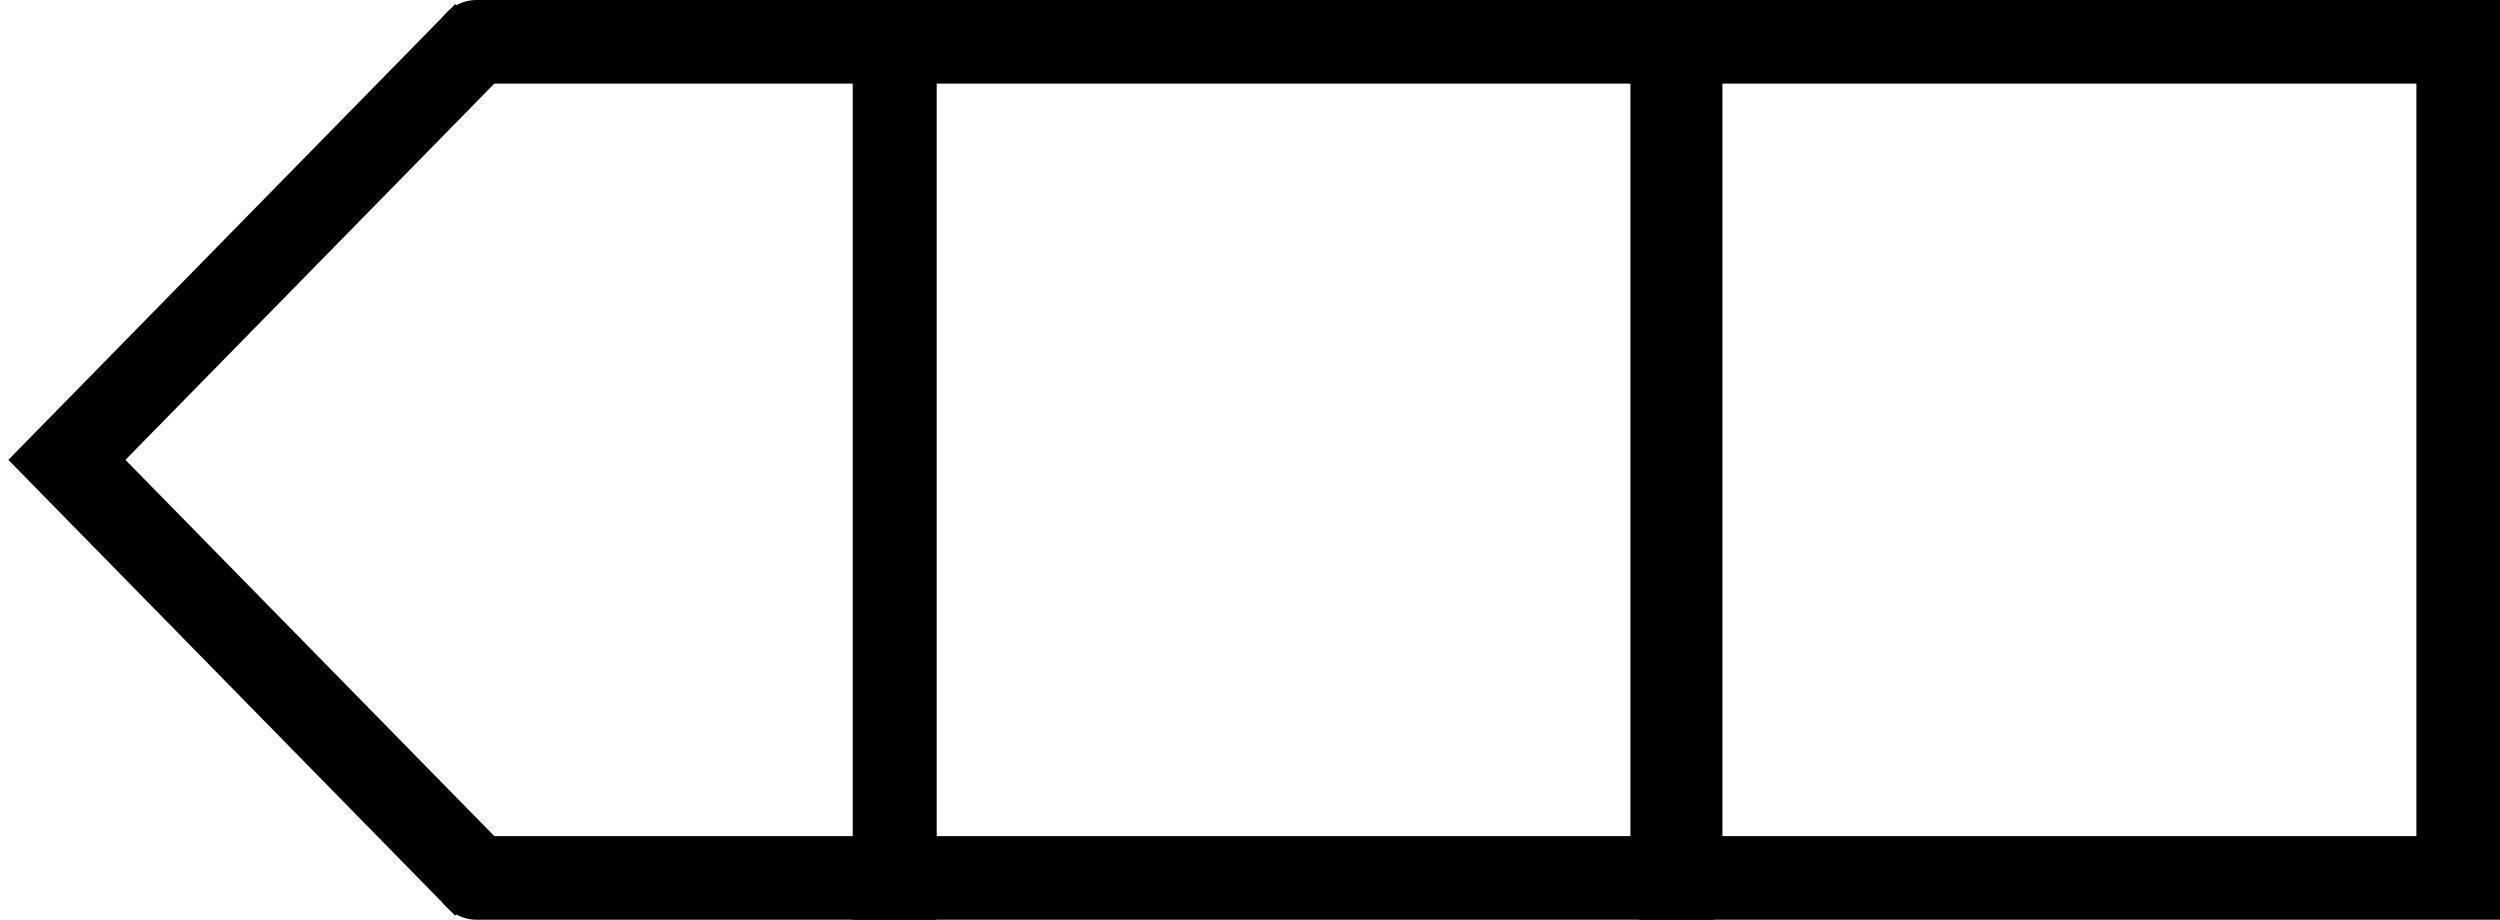 <svg width="299" height="110" viewBox="0 0 299 110" fill="none" xmlns="http://www.w3.org/2000/svg">
<path d="M57 105H107V5H57" stroke="black" stroke-width="10" stroke-linecap="round"/>
<path d="M58 4L8 55L58 106" stroke="black" stroke-width="10"/>
<path d="M107 5H200V105H107V5Z" stroke="black" stroke-width="10"/>
<path d="M201 5H294V105H201V5Z" stroke="black" stroke-width="10"/>
</svg>
